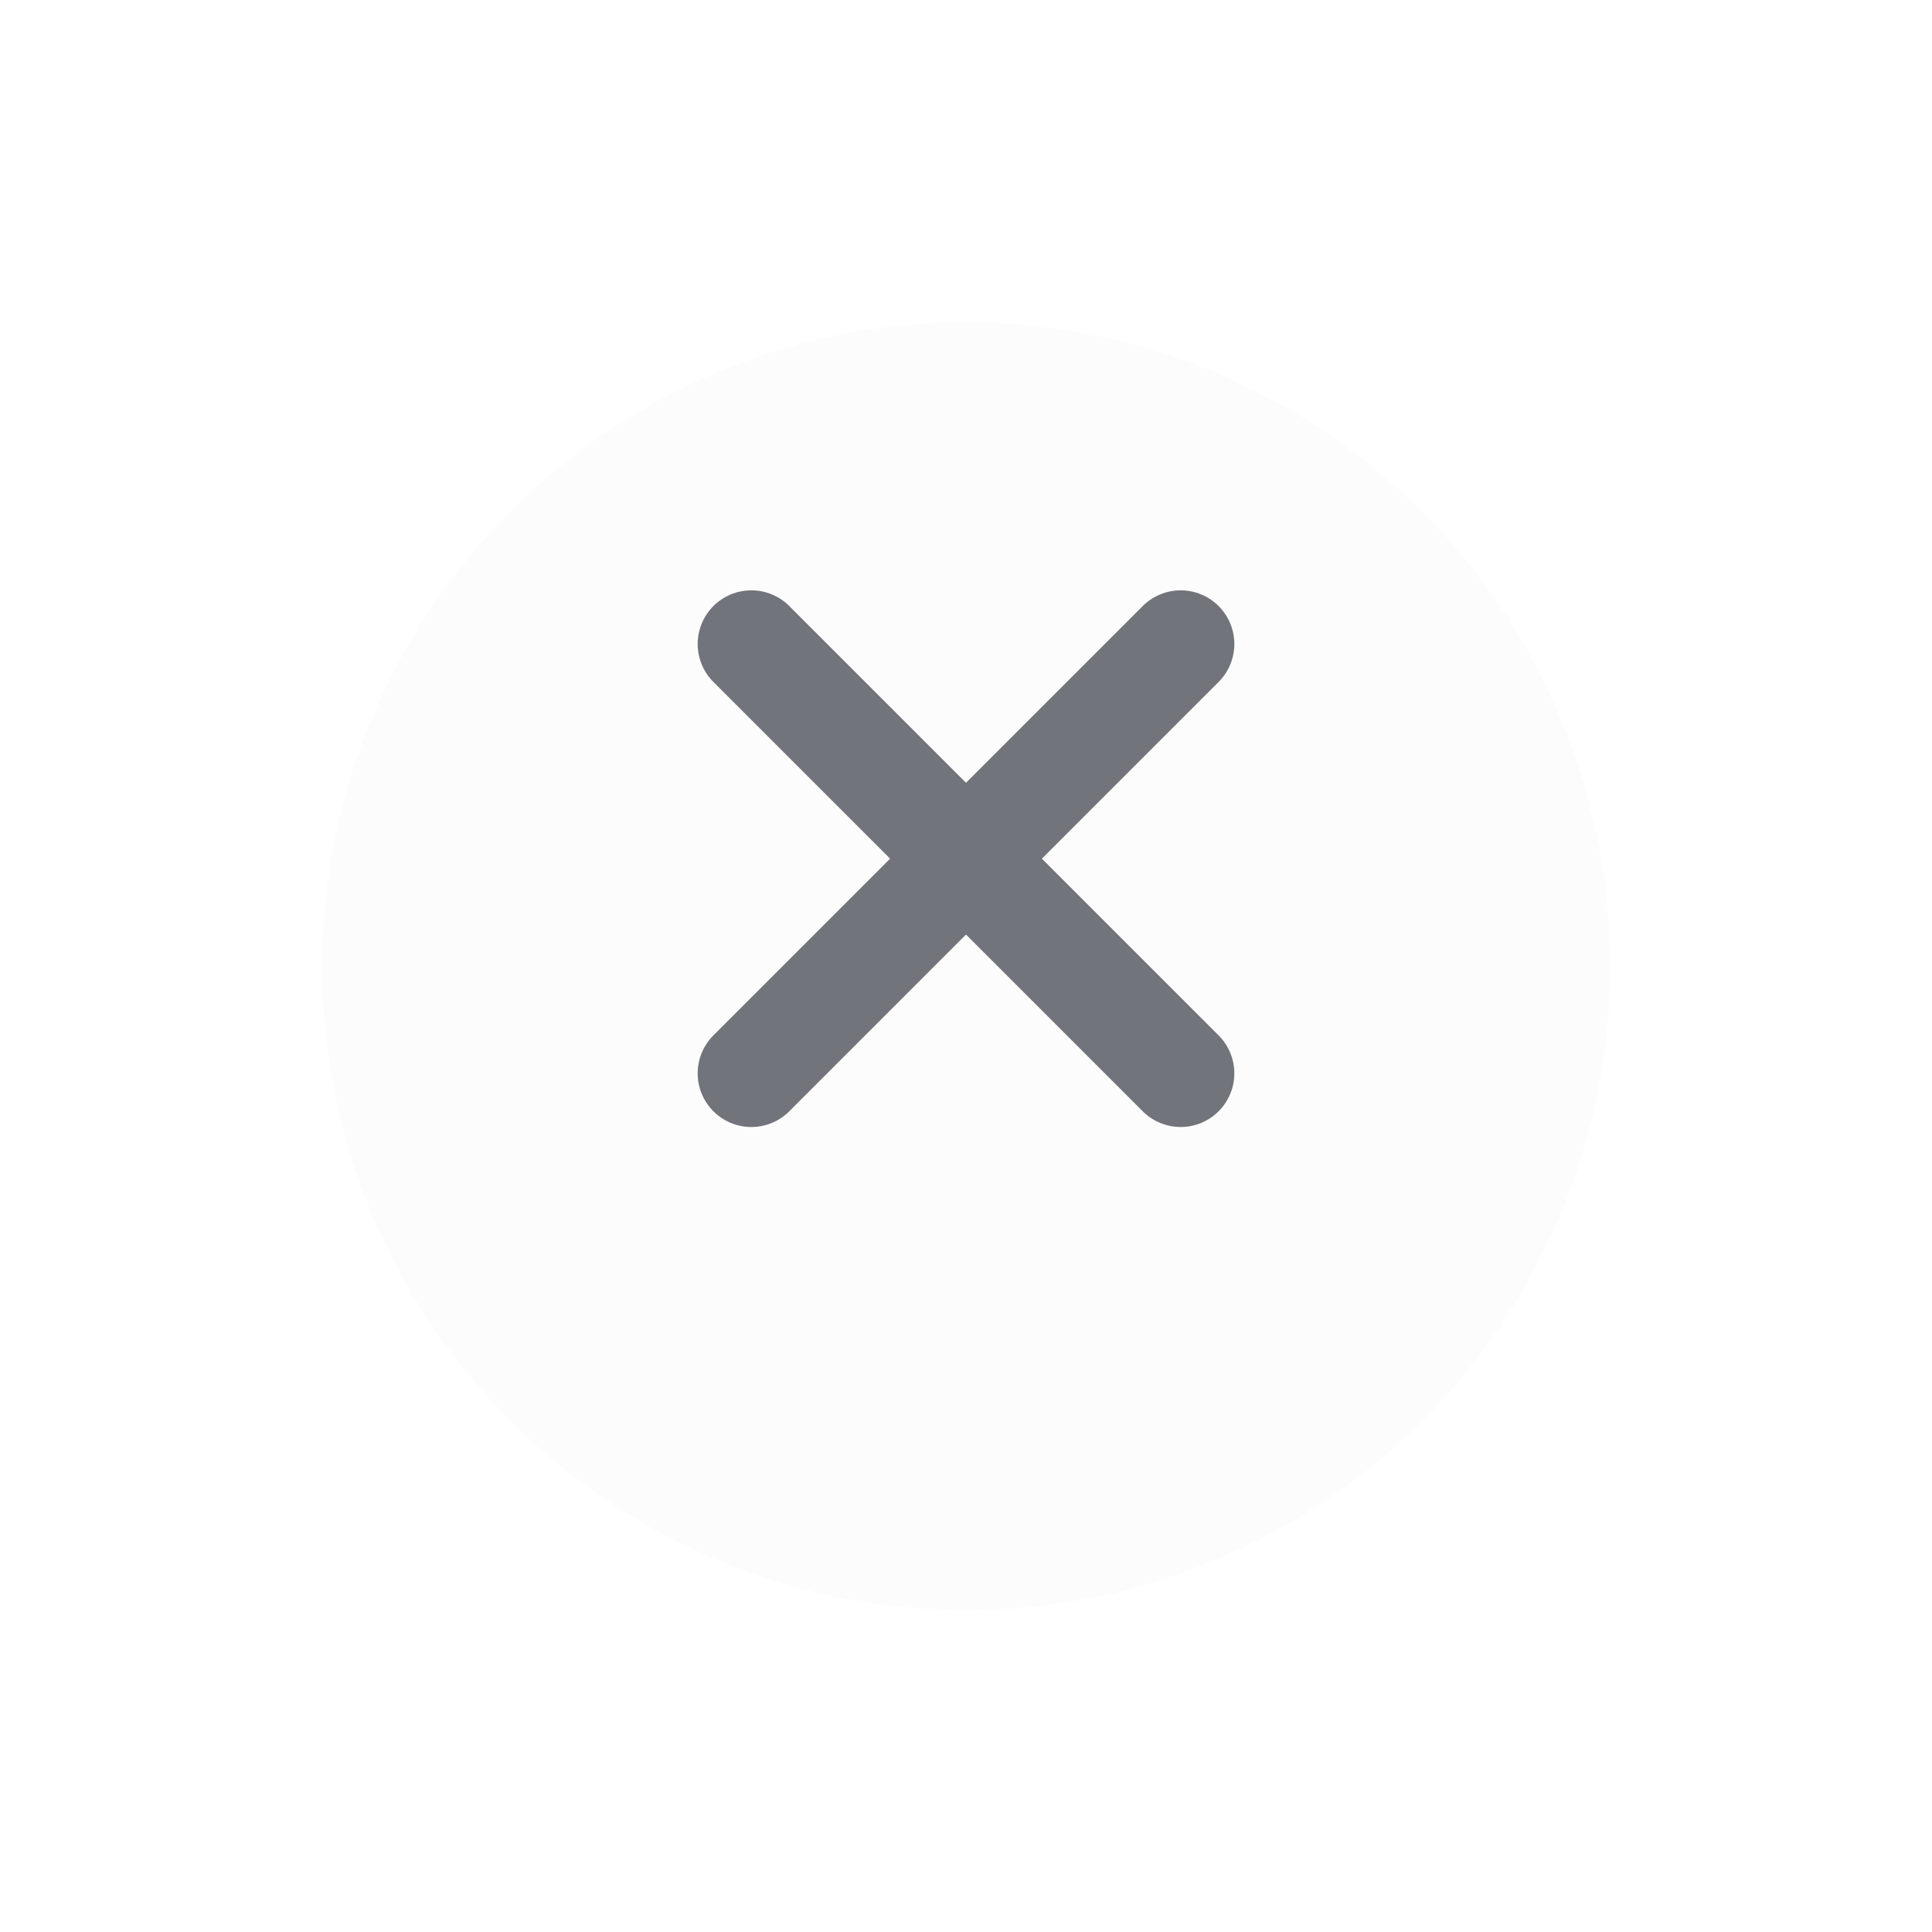 <svg xmlns="http://www.w3.org/2000/svg" xmlns:xlink="http://www.w3.org/1999/xlink" width="36" height="36" viewBox="0 0 36 36">
  <defs>
    <filter id="Ellipse_48" x="0" y="0" width="36" height="36" filterUnits="userSpaceOnUse">
      <feOffset dy="2" input="SourceAlpha"/>
      <feGaussianBlur stdDeviation="2" result="blur"/>
      <feFlood flood-color="#131722" flood-opacity="0.161"/>
      <feComposite operator="in" in2="blur"/>
      <feComposite in="SourceGraphic"/>
    </filter>
  </defs>
  <g id="popup_close_icon" transform="translate(-937.776 -229.776)">
    <g transform="matrix(1, 0, 0, 1, 937.78, 229.78)" filter="url(#Ellipse_48)">
      <circle id="Ellipse_48-2" data-name="Ellipse 48" cx="12" cy="12" r="12" transform="translate(6 4)" fill="#fcfcfc"/>
    </g>
    <g id="Group_19030" data-name="Group 19030" transform="translate(944 234)">
      <path id="Path_15711" data-name="Path 15711" d="M0,0H23.552V23.552H0Z" fill="none"/>
      <line id="Line_1" data-name="Line 1" x1="8" y2="8" transform="translate(7.776 7.776)" fill="none" stroke="#71747a" stroke-linecap="round" stroke-linejoin="round" stroke-width="2"/>
      <line id="Line_2" data-name="Line 2" x2="8" y2="8" transform="translate(7.776 7.776)" fill="none" stroke="#71747a" stroke-linecap="round" stroke-linejoin="round" stroke-width="2"/>
    </g>
  </g>
</svg>
